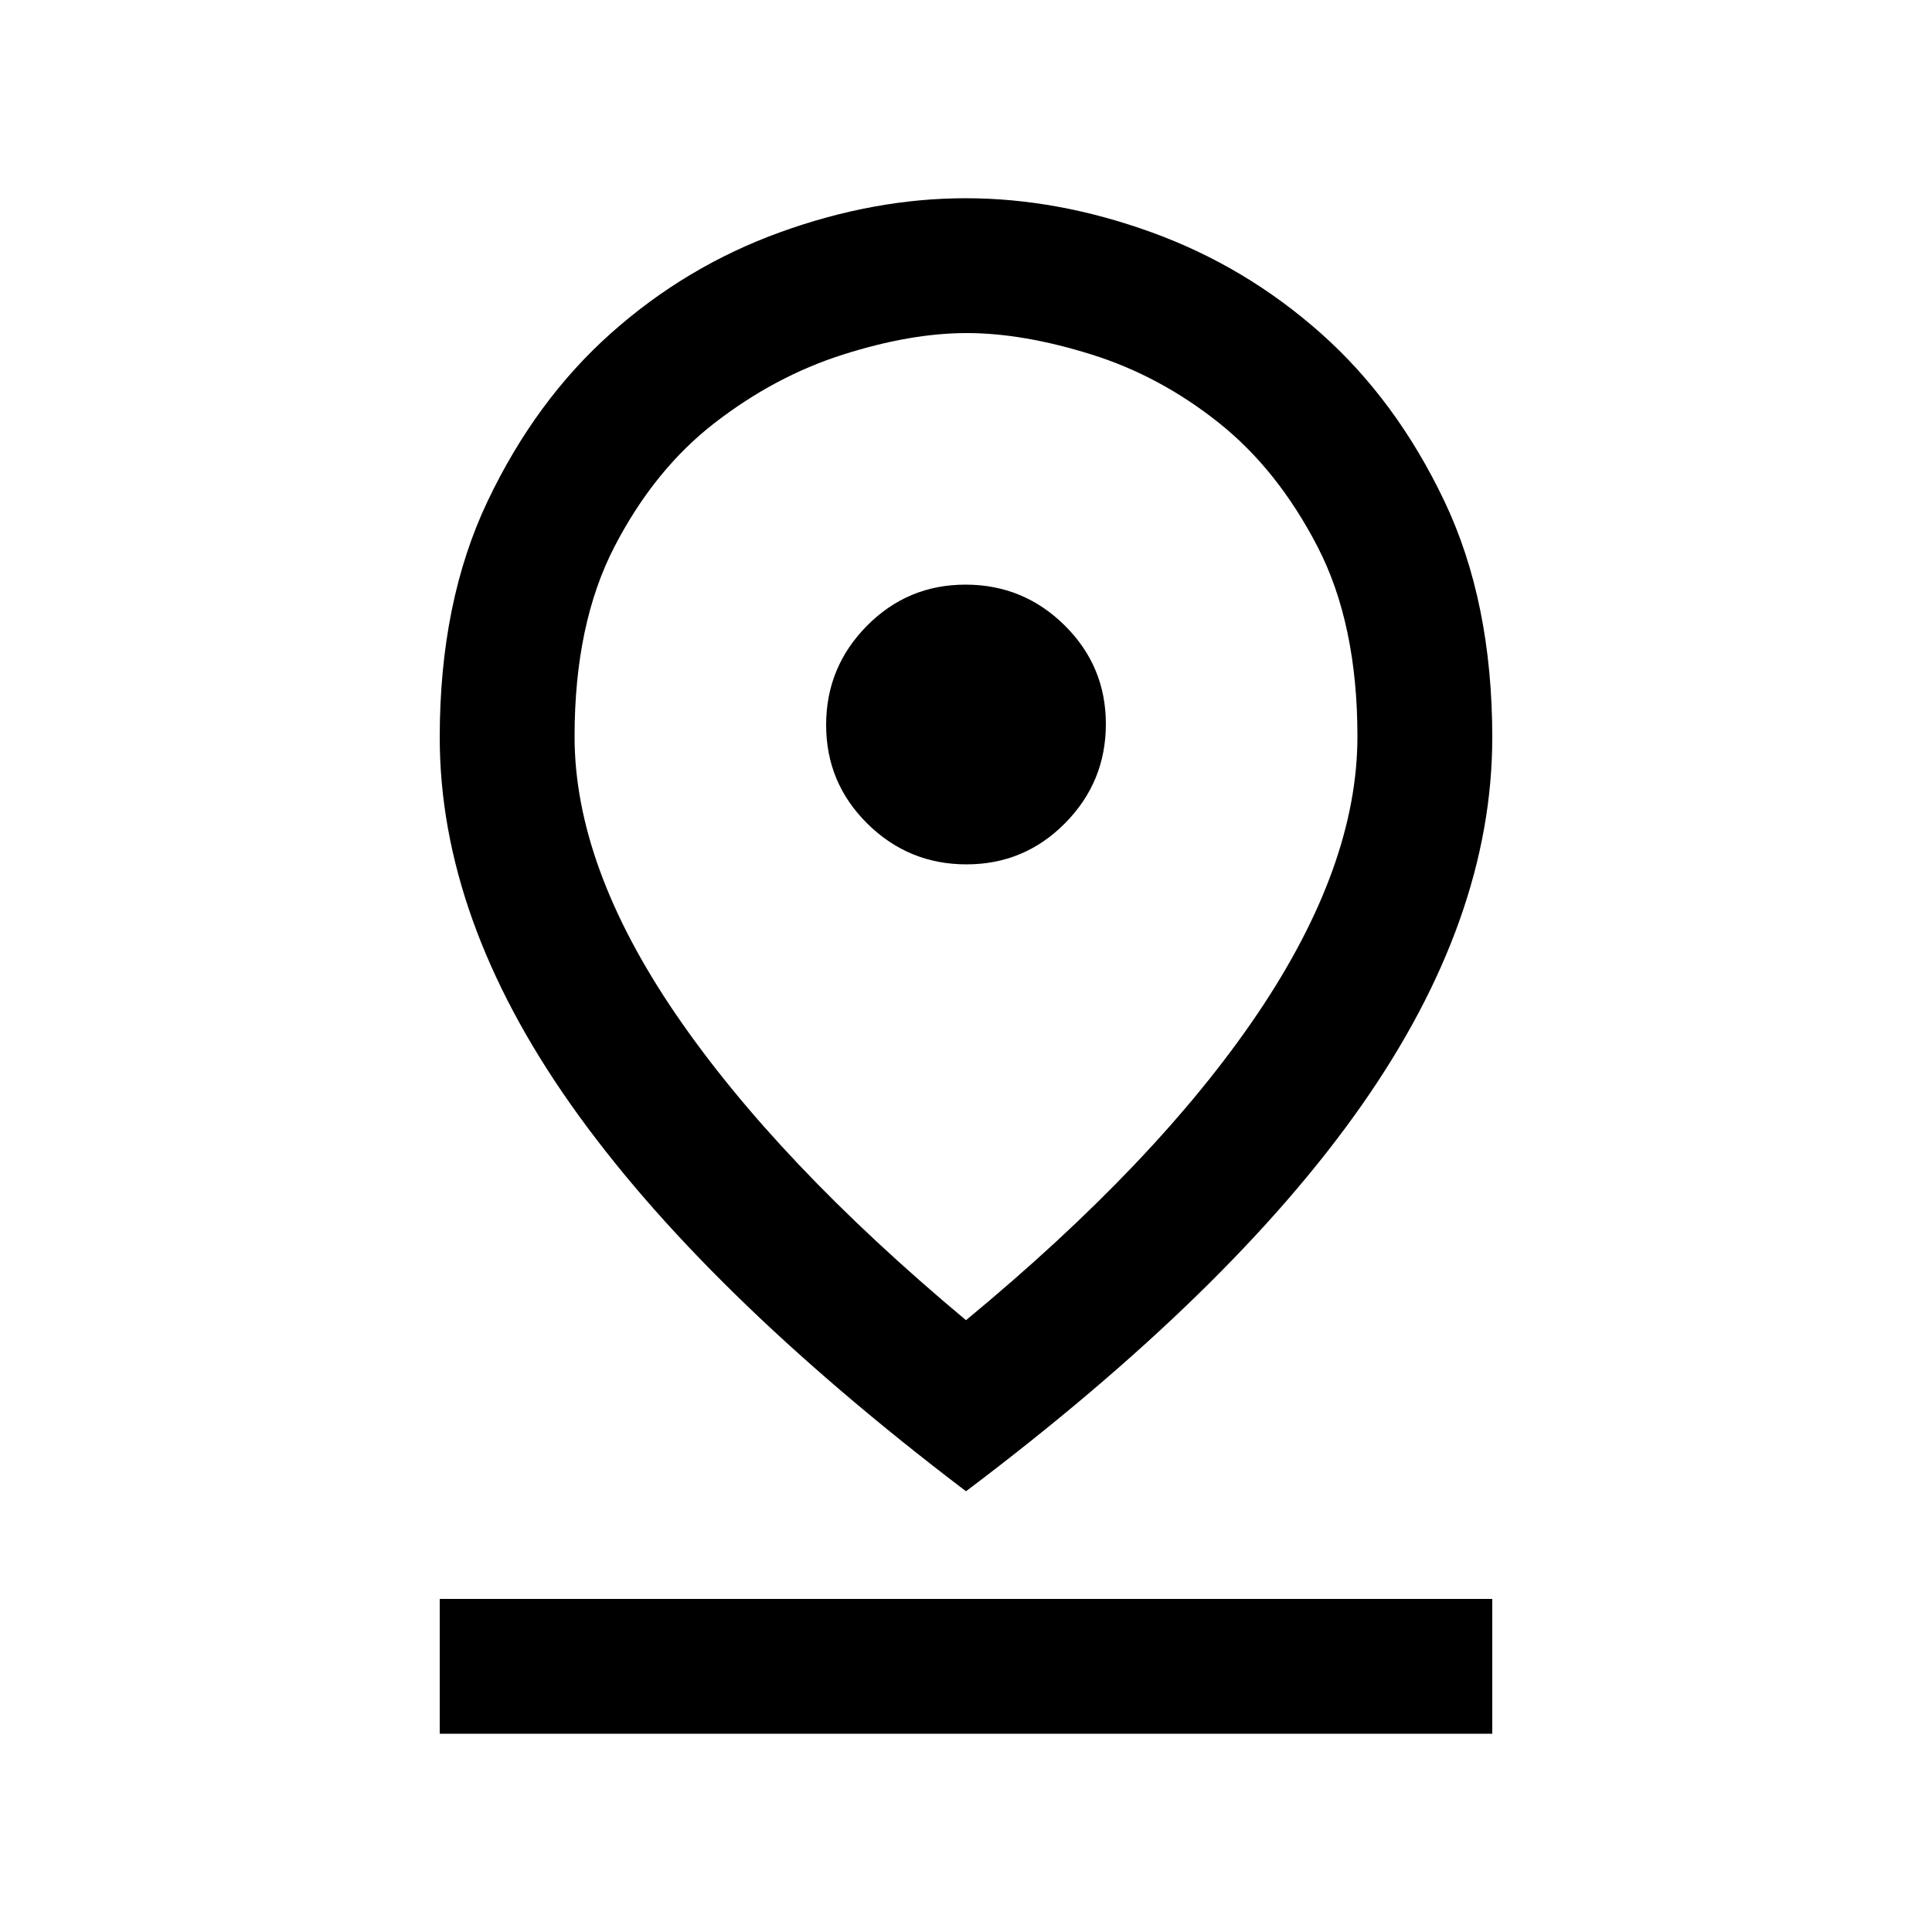 <svg xmlns="http://www.w3.org/2000/svg" height="20" viewBox="0 -960 960 960" width="20"><path d="M480-304q95-78.5 144.75-152.12 49.75-73.63 49.75-137.92 0-55.96-19.8-94.27-19.81-38.31-49.1-61.62-29.29-23.31-63.3-33.94-34.01-10.63-61.94-10.63t-61.65 10.75Q385-773 355.05-749.81q-29.94 23.19-49.75 61.5-19.8 38.31-19.8 94.27 0 64.29 50.25 137.92Q386-382.5 480-304Zm0 85q-131-99.5-196.25-192T218.5-593.58q0-67.42 23.81-117.44 23.82-50.01 61.2-83.33 37.38-33.33 84.1-50.24 46.72-16.91 92.27-16.91t92.27 16.91q46.72 16.91 84.22 50.24 37.5 33.32 61.32 83.33Q741.5-661 741.5-593.58q0 90.08-64.75 182.58Q612-318.5 480-219Zm.23-311.5q28.77 0 49.02-20.48 20.25-20.49 20.25-49.25 0-28.77-20.48-49.02-20.49-20.25-49.25-20.25-28.77 0-49.02 20.48-20.25 20.49-20.25 49.25 0 28.77 20.48 49.02 20.49 20.25 49.25 20.25ZM218.5-98.5v-67h523v67h-523ZM480-594Z"/></svg>